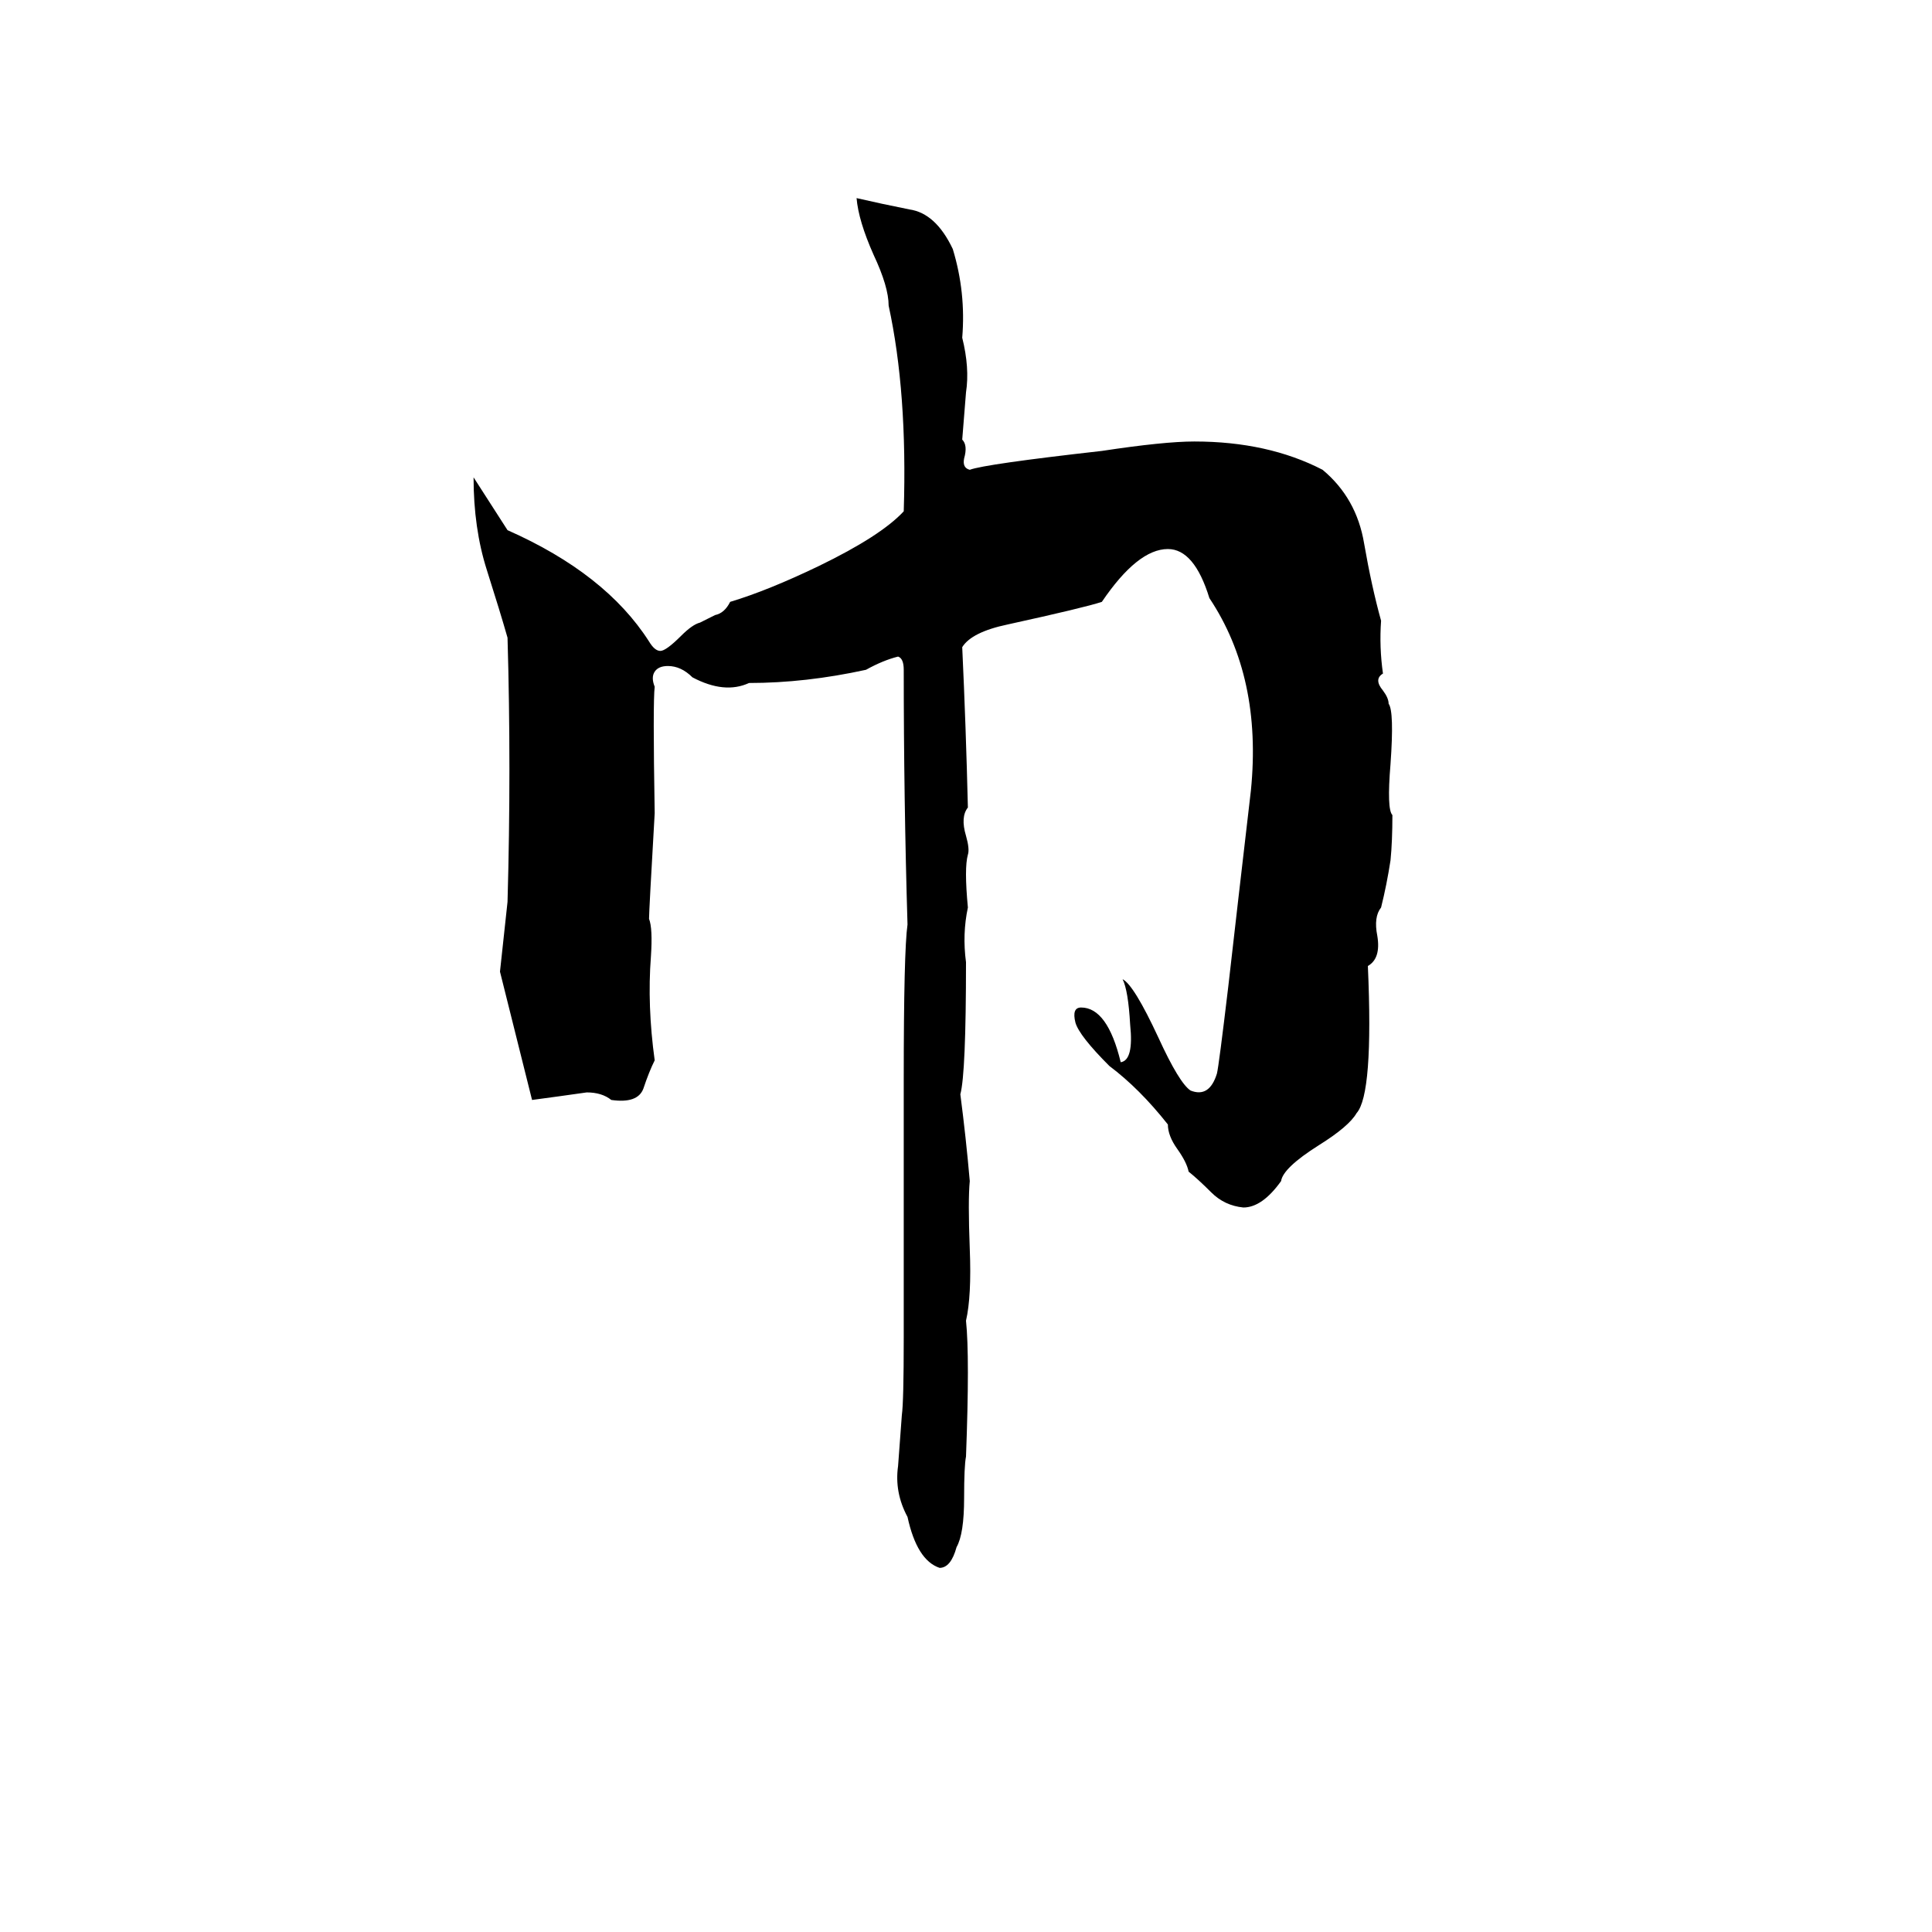 <svg xmlns="http://www.w3.org/2000/svg" viewBox="0 -800 1024 1024">
	<path fill="#000000" d="M454 -695Q467 -692 482 -689Q496 -687 505 -668Q512 -645 510 -621Q514 -605 512 -592Q511 -580 510 -567Q513 -564 511 -557Q510 -552 514 -551Q522 -554 584 -561Q617 -566 633 -566Q672 -566 701 -551Q719 -536 723 -512Q727 -489 732 -471Q731 -457 733 -443Q728 -440 733 -434Q736 -430 736 -427Q739 -423 737 -395Q735 -371 738 -368Q738 -354 737 -344Q735 -331 732 -319Q728 -314 730 -304Q732 -292 725 -288Q728 -220 719 -210Q715 -203 699 -193Q680 -181 679 -174Q669 -160 659 -160Q649 -161 642 -168Q635 -175 630 -179Q629 -184 624 -191Q619 -198 619 -204Q604 -223 588 -235Q572 -251 570 -258Q568 -266 573 -266Q587 -266 594 -237Q601 -238 599 -257Q598 -275 595 -281Q601 -278 614 -250Q625 -226 631 -222Q641 -218 645 -231Q646 -235 651 -277Q656 -321 663 -381Q669 -441 641 -483Q633 -509 619 -509Q603 -509 584 -481Q575 -478 534 -469Q515 -465 510 -457Q512 -414 513 -372Q509 -367 512 -357Q514 -350 513 -347Q511 -340 513 -319Q510 -305 512 -290Q512 -231 509 -220Q512 -197 514 -174Q513 -164 514 -138Q515 -113 512 -100Q514 -81 512 -28Q511 -23 511 -6Q511 13 507 20Q504 31 498 31Q486 27 481 4Q474 -9 476 -23Q477 -36 478 -50Q479 -57 479 -91Q479 -159 479 -228Q479 -296 481 -310Q479 -377 479 -445Q479 -451 476 -452Q468 -450 459 -445Q427 -438 397 -438Q384 -432 367 -441Q361 -447 354 -447Q349 -447 347 -444Q345 -441 347 -436Q346 -428 347 -369Q344 -317 344 -313Q346 -308 345 -293Q343 -267 347 -238Q344 -232 341 -223Q338 -215 324 -217Q319 -221 311 -221Q297 -219 282 -217L265 -285Q267 -303 269 -322Q271 -393 269 -462Q265 -476 258 -498Q251 -520 251 -547L269 -519Q321 -496 344 -460Q347 -455 350 -455Q353 -455 361 -463Q367 -469 371 -470Q375 -472 379 -474Q384 -475 387 -481Q407 -487 434 -500Q467 -516 479 -529Q481 -592 471 -638Q471 -648 463 -665Q455 -683 454 -695Z"/>
</svg>